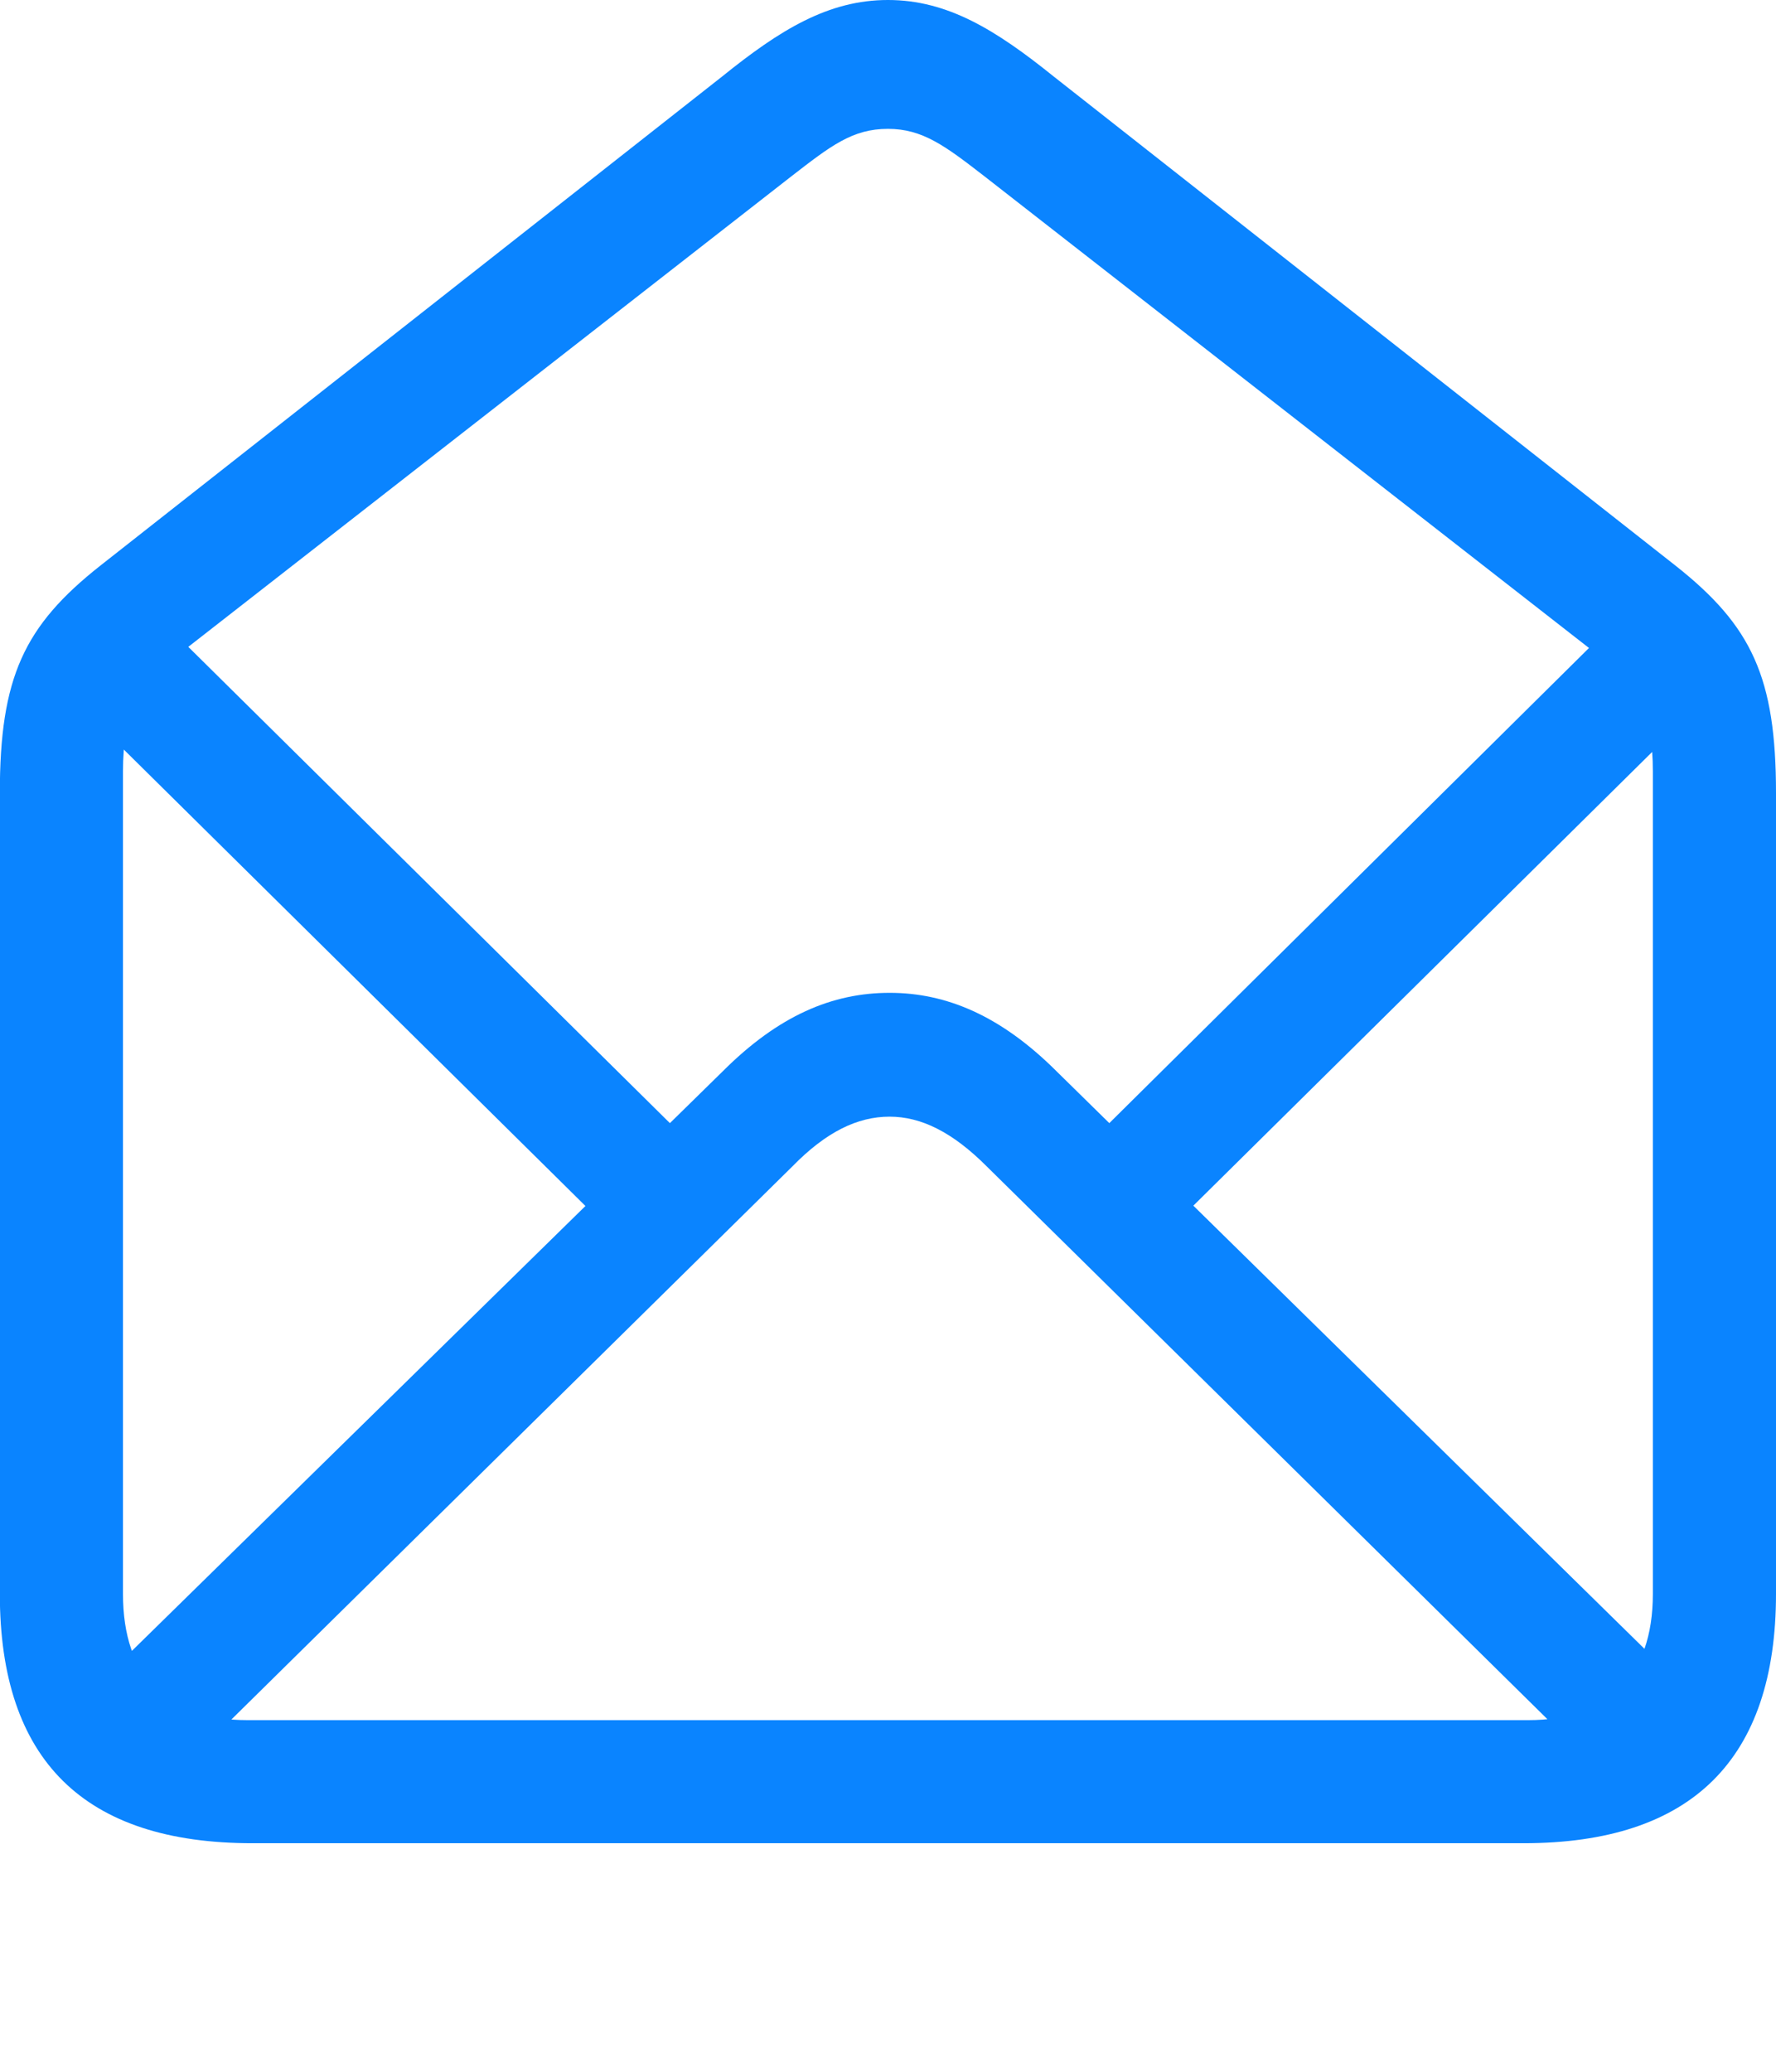<svg height="25.146" width="21.562" xmlns="http://www.w3.org/2000/svg"><path d="m0 0h21.562v25.146h-21.562z" opacity="0"/><path d="m3.066 22.373h15.43c2.041 0 3.066-1.016 3.066-3.027v-9.717c0-1.406-.293-2.031-1.221-2.764l-7.549-5.937c-.703-.566-1.289-.928-2.012-.928-.723 0-1.309.361-2.012.928l-7.549 5.937c-.928.732-1.221 1.357-1.221 2.764v9.717c0 2.022 1.025 3.027 3.066 3.027zm-.059-1.494c-.977 0-1.514-.518-1.514-1.533v-9.98c0-.703.186-1.045.654-1.406l7.461-5.82c.479-.371.742-.576 1.172-.576.42 0 .693.205 1.172.576l7.461 5.82c.469.361.654.703.654 1.406v9.98c0 1.016-.557 1.533-1.514 1.533zm-1.904-.352 1.025 1.016 7.49-7.383c.41-.42.791-.606 1.182-.606.381 0 .762.185 1.182.606l7.49 7.383 1.016-1.016-7.656-7.519c-.684-.684-1.348-.957-2.031-.957-.693 0-1.348.273-2.031.957zm6.143-5.752 1.025-1.006-6.104-6.035-1.016 1.016zm6.084-1.006 1.016 1.006 6.094-6.025-1.016-1.016z" fill="#0a84ff"/></svg>